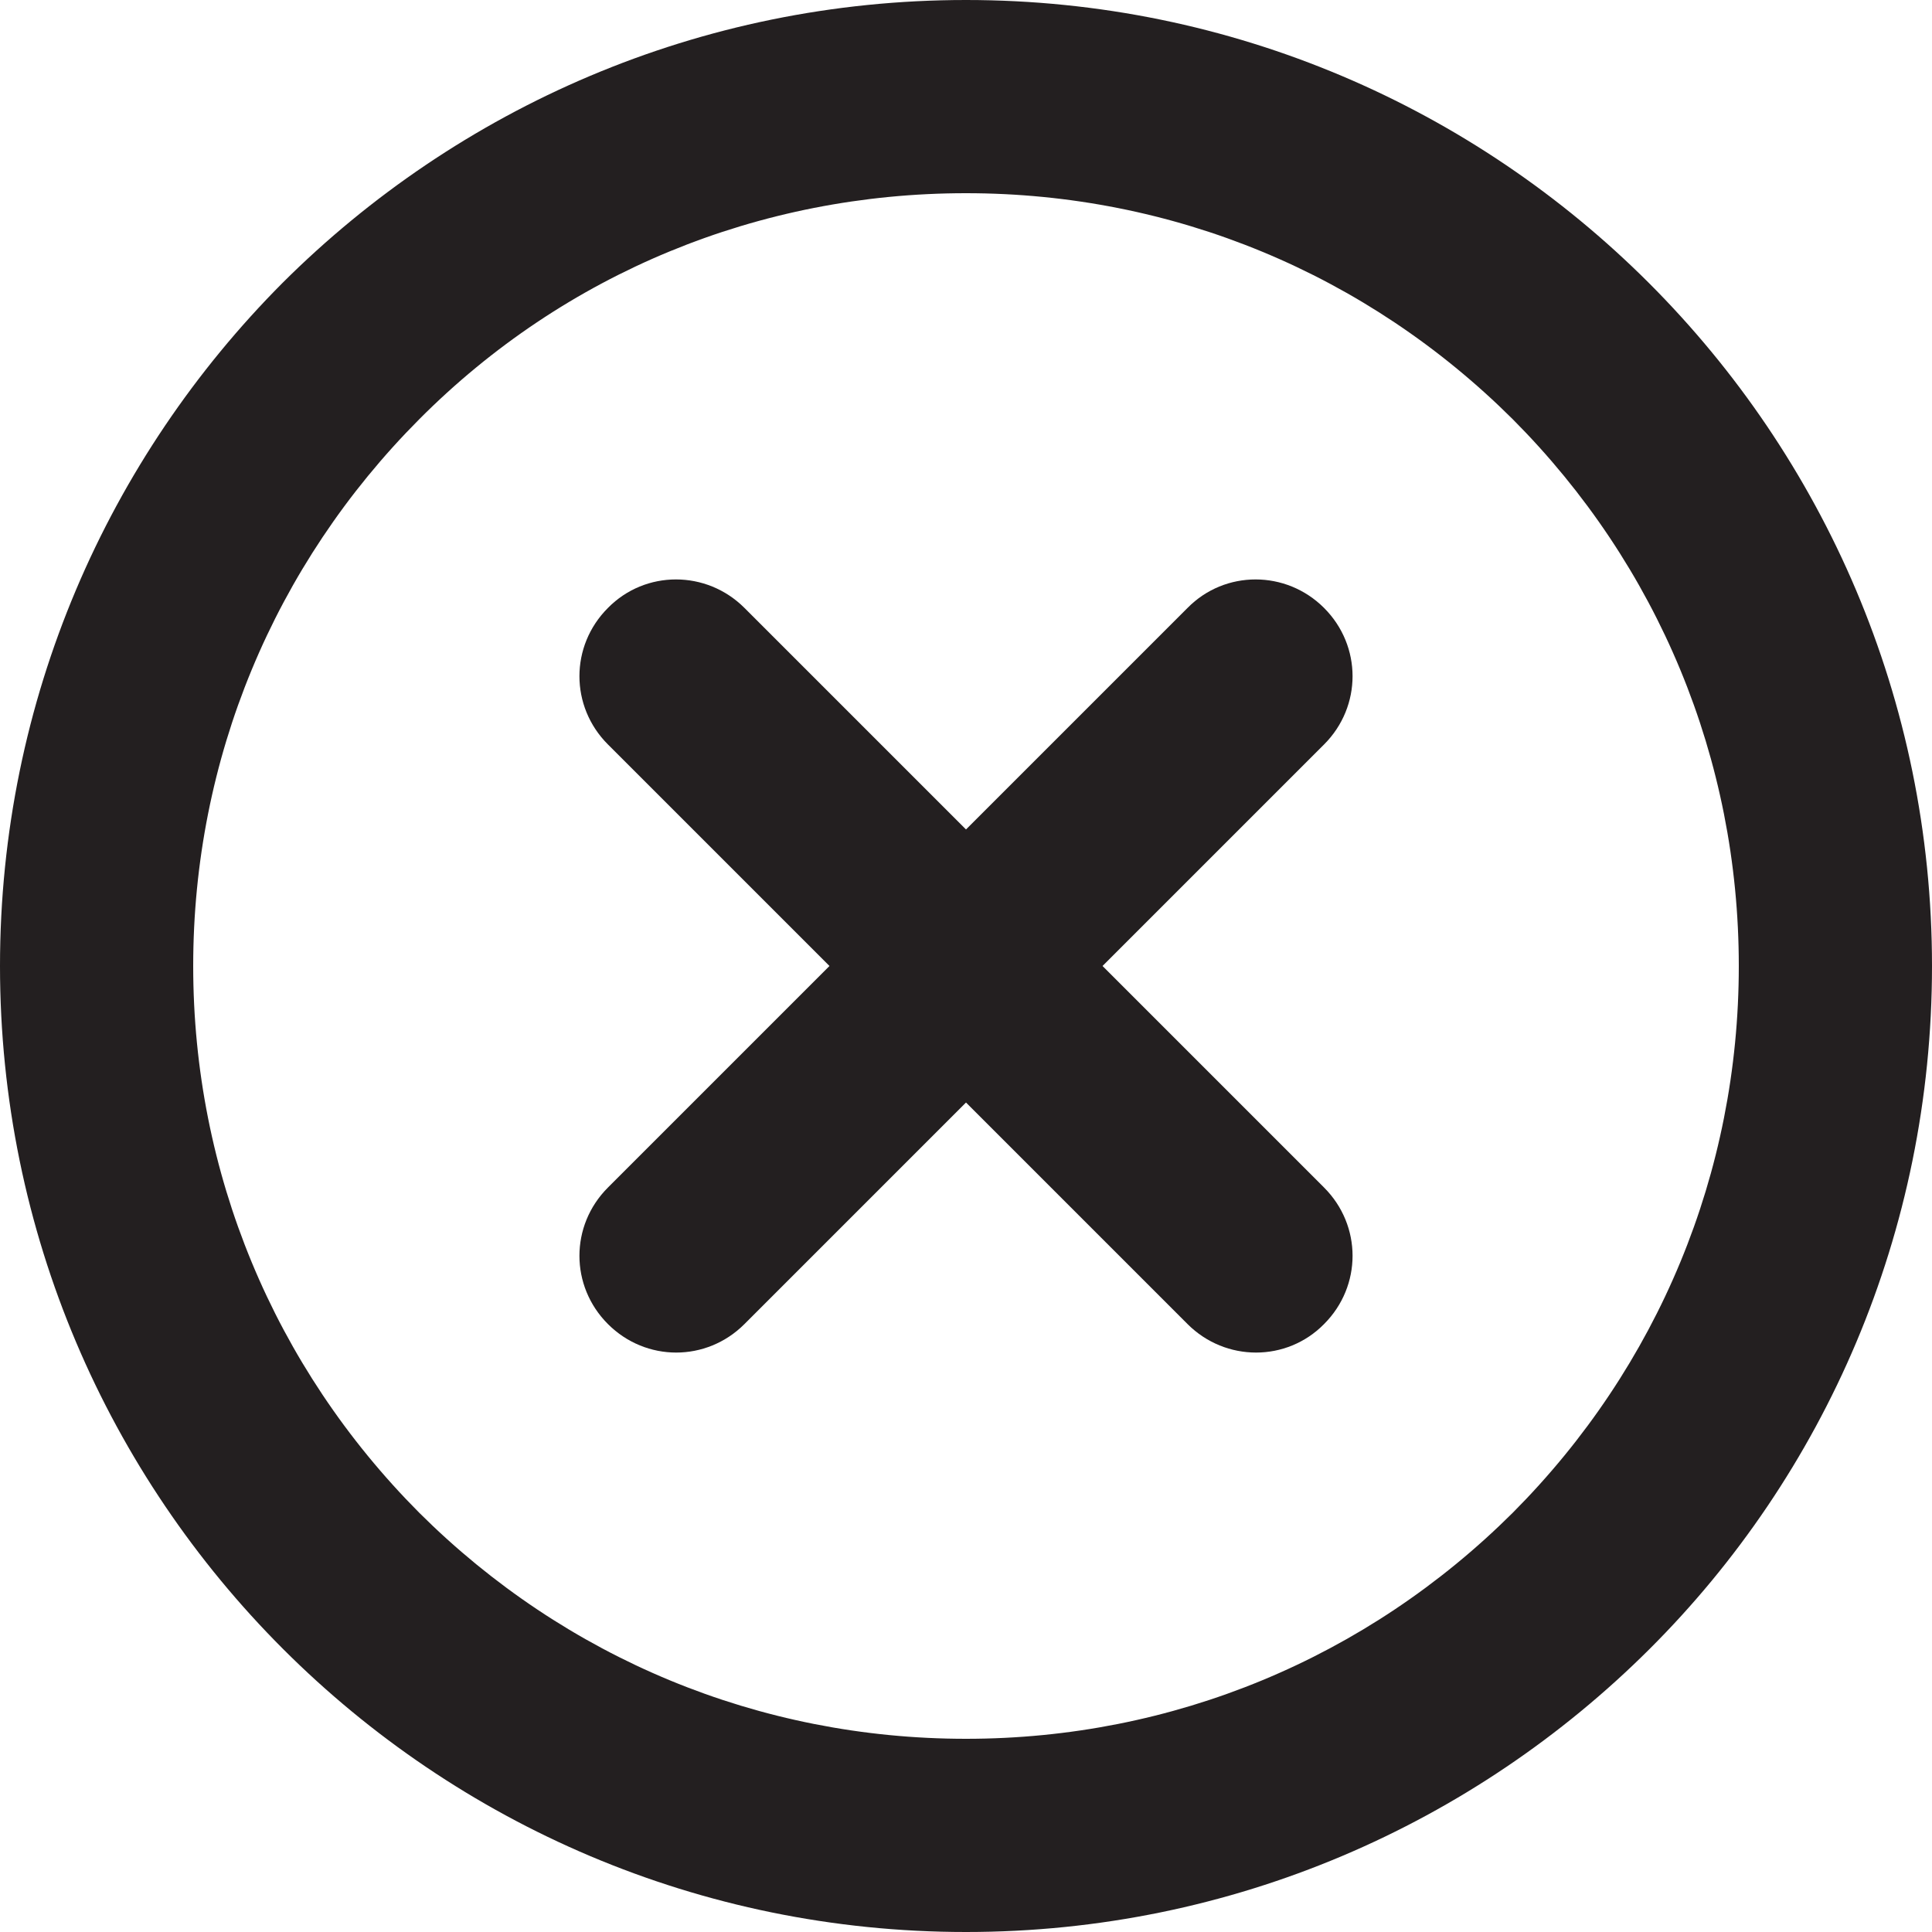 <?xml version="1.0" encoding="utf-8"?>
<!-- Generator: Adobe Illustrator 19.2.1, SVG Export Plug-In . SVG Version: 6.00 Build 0)  -->
<svg version="1.1" id="Layer_1" xmlns="http://www.w3.org/2000/svg" xmlns:xlink="http://www.w3.org/1999/xlink" x="0px" y="0px"
	 viewBox="0 0 30 30" enable-background="new 0 0 30 30" xml:space="preserve">
<g>
	<path fill="#231F20" d="M15,0C10.86,0,7.11,1.68,4.39,4.39C1.68,7.11,0,10.86,0,15c0,8.28,6.72,15,15,15
		c4.14,0,7.89-1.68,10.61-4.39S30,19.14,30,15C30,6.72,23.28,0,15,0z M23.49,23.49C21.22,25.75,18.21,27,15,27
		c-3.21,0-6.22-1.25-8.49-3.51C4.25,21.22,3,18.21,3,15c0-3.21,1.25-6.22,3.51-8.49S11.79,3,15,3s6.22,1.25,8.49,3.51
		C25.75,8.78,27,11.79,27,15S25.75,21.22,23.49,23.49z"/>
	<path fill="#231F20" d="M20.56,9.44c-0.59-0.59-1.54-0.59-2.12,0L15,12.88l-3.44-3.44c-0.59-0.59-1.54-0.59-2.12,0
		c-0.59,0.59-0.59,1.53,0,2.12L12.88,15l-3.44,3.44c-0.59,0.59-0.59,1.53,0,2.12c0.59,0.59,1.53,0.59,2.12,0L15,17.12l3.44,3.44
		c0.59,0.59,1.54,0.59,2.12,0c0.59-0.59,0.59-1.53,0-2.12L17.12,15l3.44-3.44C21.15,10.97,21.15,10.03,20.56,9.44z"/>
</g>
</svg>
